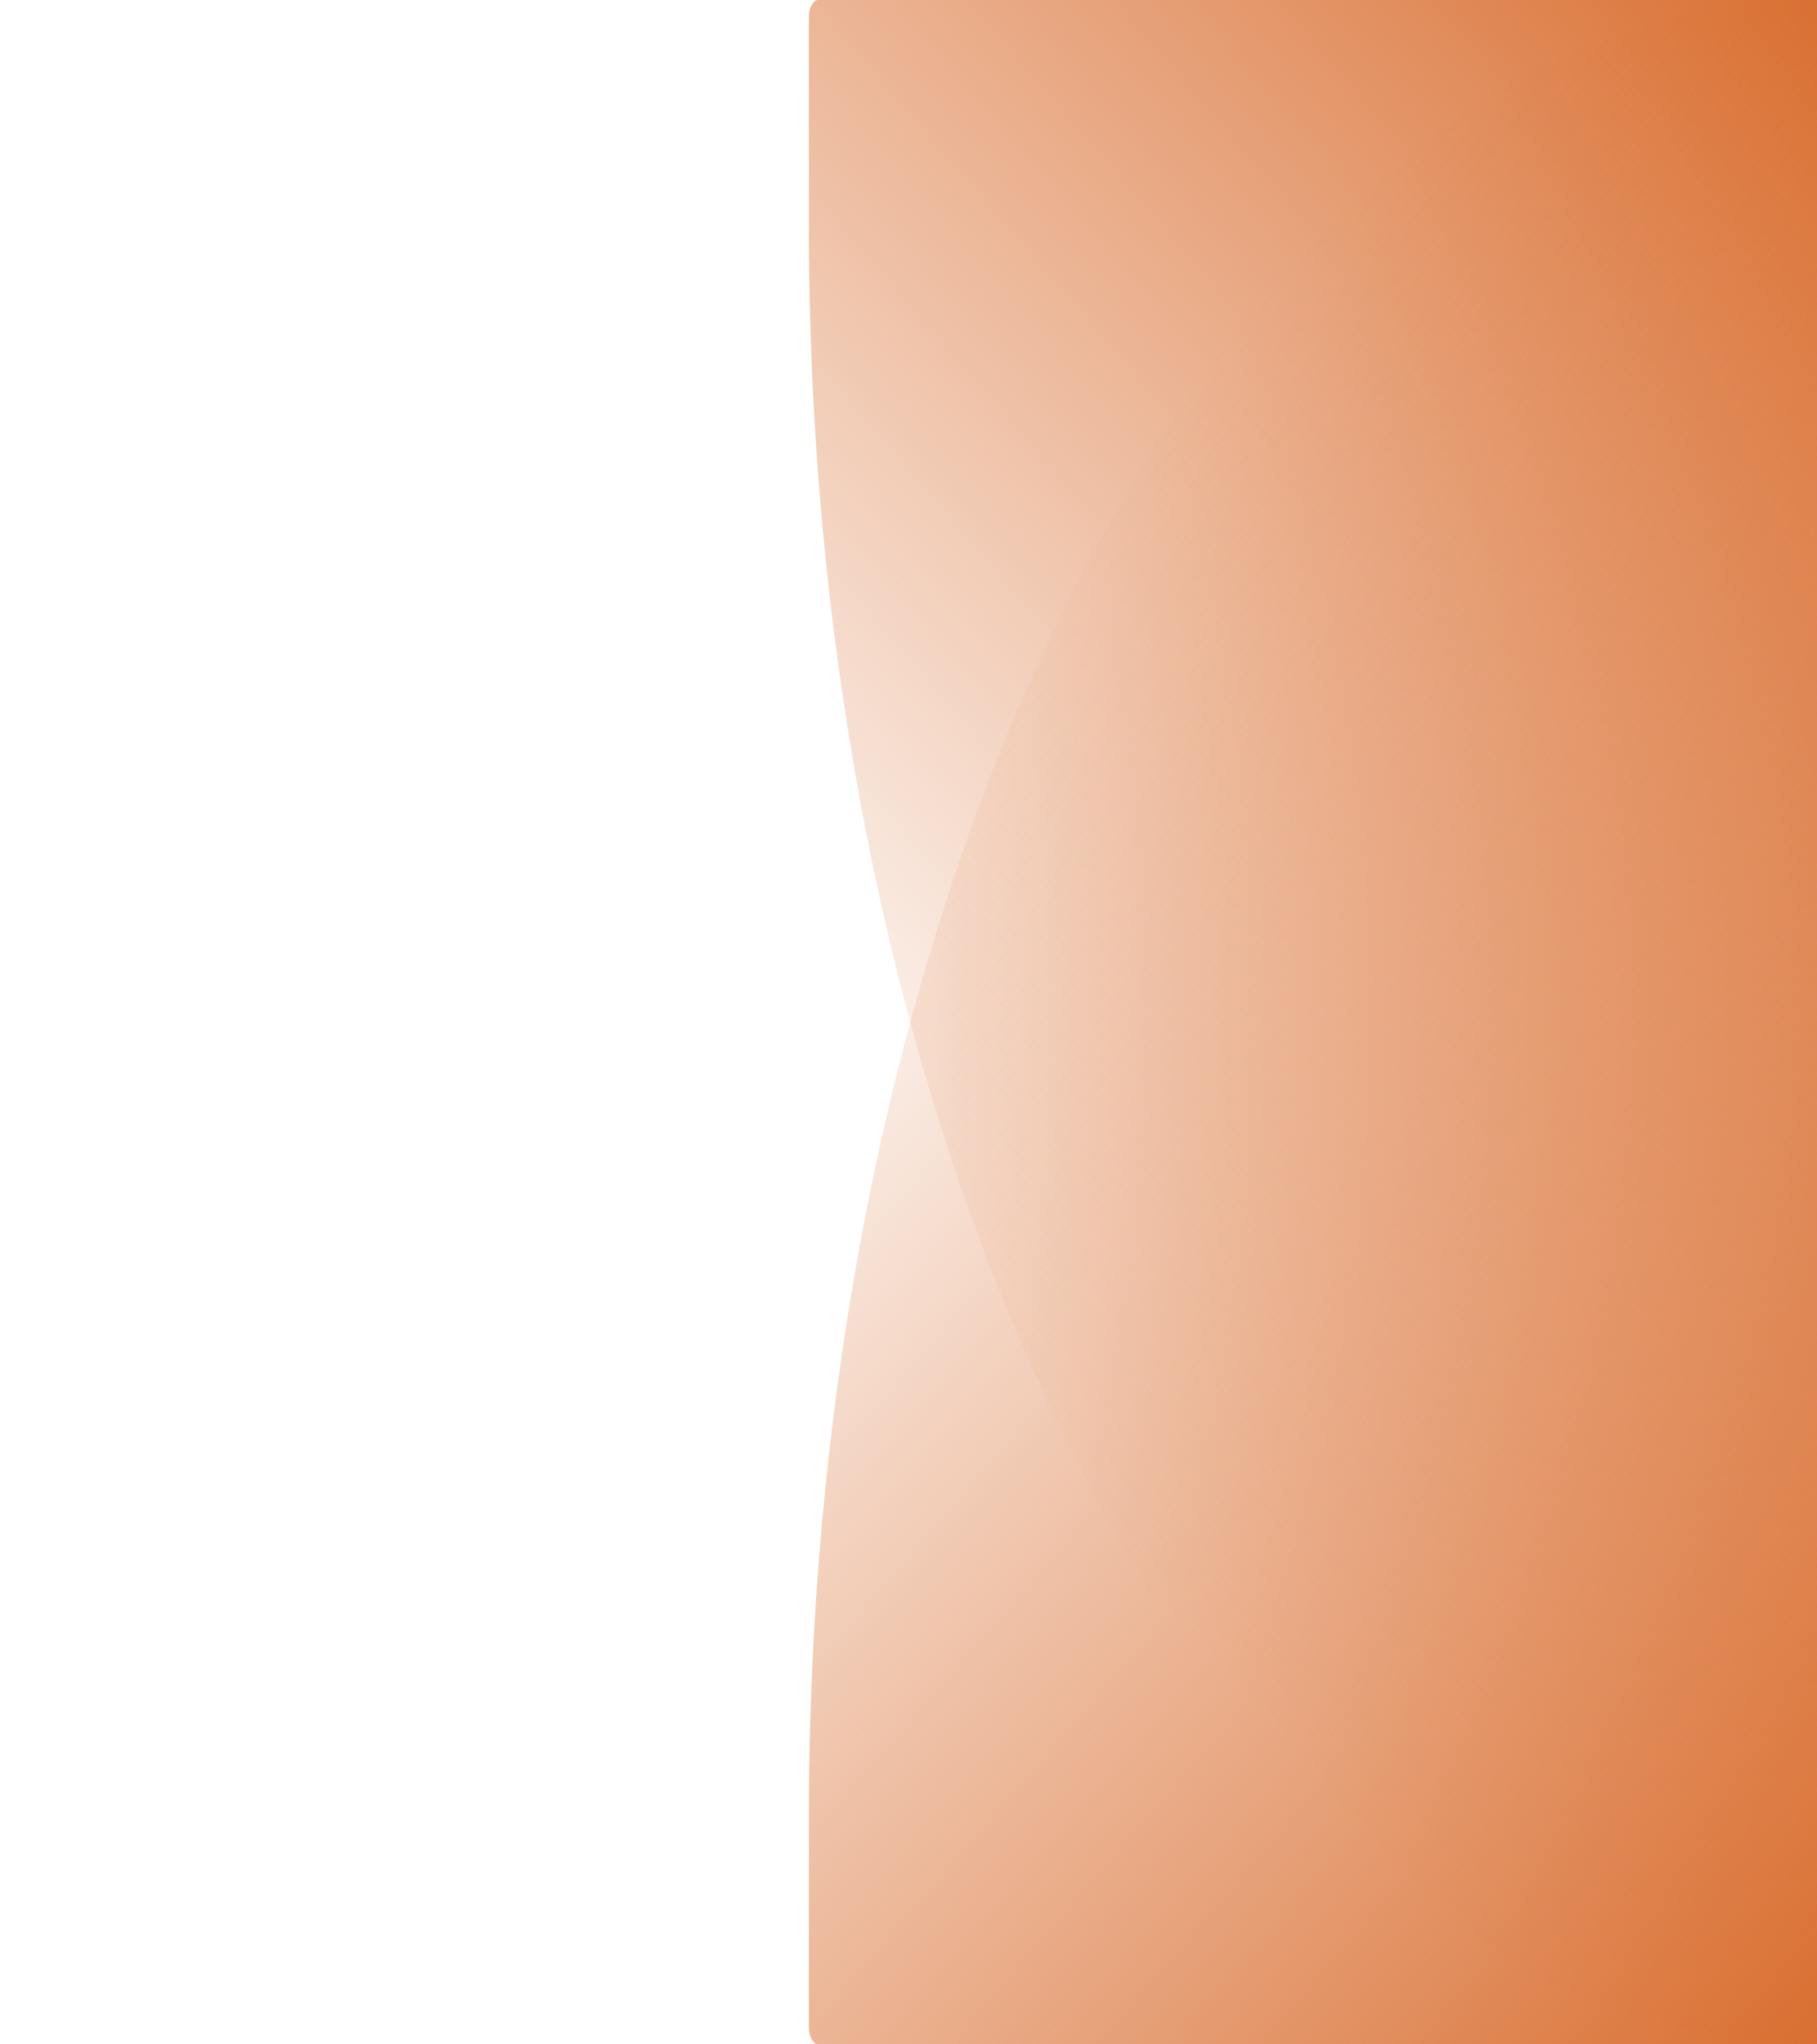<?xml version="1.0" encoding="utf-8"?>
<!-- Generator: Adobe Illustrator 16.0.0, SVG Export Plug-In . SVG Version: 6.00 Build 0)  -->
<!DOCTYPE svg PUBLIC "-//W3C//DTD SVG 1.1//EN" "http://www.w3.org/Graphics/SVG/1.1/DTD/svg11.dtd">
<svg version="1.1" id="Layer_1" xmlns="http://www.w3.org/2000/svg" xmlns:xlink="http://www.w3.org/1999/xlink" x="0px" y="0px"
	 width="960px" height="1080px" viewBox="0 0 960 1080" enable-background="new 0 0 960 1080" xml:space="preserve">
<g id="Group_43" transform="translate(-960)">
	
		<linearGradient id="Rectangle_8_1_" gradientUnits="userSpaceOnUse" x1="1134.853" y1="935.949" x2="1135.433" y2="936.517" gradientTransform="matrix(960 0 0 -1080 -1087985.5 1011564.5)">
		<stop  offset="0" style="stop-color:#D96E30;stop-opacity:0"/>
		<stop  offset="1" style="stop-color:#D96E30"/>
	</linearGradient>
	<path id="Rectangle_8" fill="url(#Rectangle_8_1_)" d="M1392.375,0H1920l0,0v1080l0,0l0,0c-294.164,0-532.63-429.807-532.63-960
		V9.023C1387.37,4.04,1389.611,0,1392.375,0z"/>
	
		<linearGradient id="Rectangle_9_1_" gradientUnits="userSpaceOnUse" x1="1134.854" y1="936.319" x2="1135.433" y2="935.752" gradientTransform="matrix(960 0 0 -1080 -1087985.5 1011564.5)">
		<stop  offset="0" style="stop-color:#D96E30;stop-opacity:0"/>
		<stop  offset="1" style="stop-color:#D96E30"/>
	</linearGradient>
	<path id="Rectangle_9" fill="url(#Rectangle_9_1_)" d="M1920,0L1920,0L1920,0v1080l0,0h-527.625c-2.765,0-5.006-4.04-5.006-9.023
		V960C1387.37,429.807,1625.836,0,1920,0z"/>
</g>
</svg>
